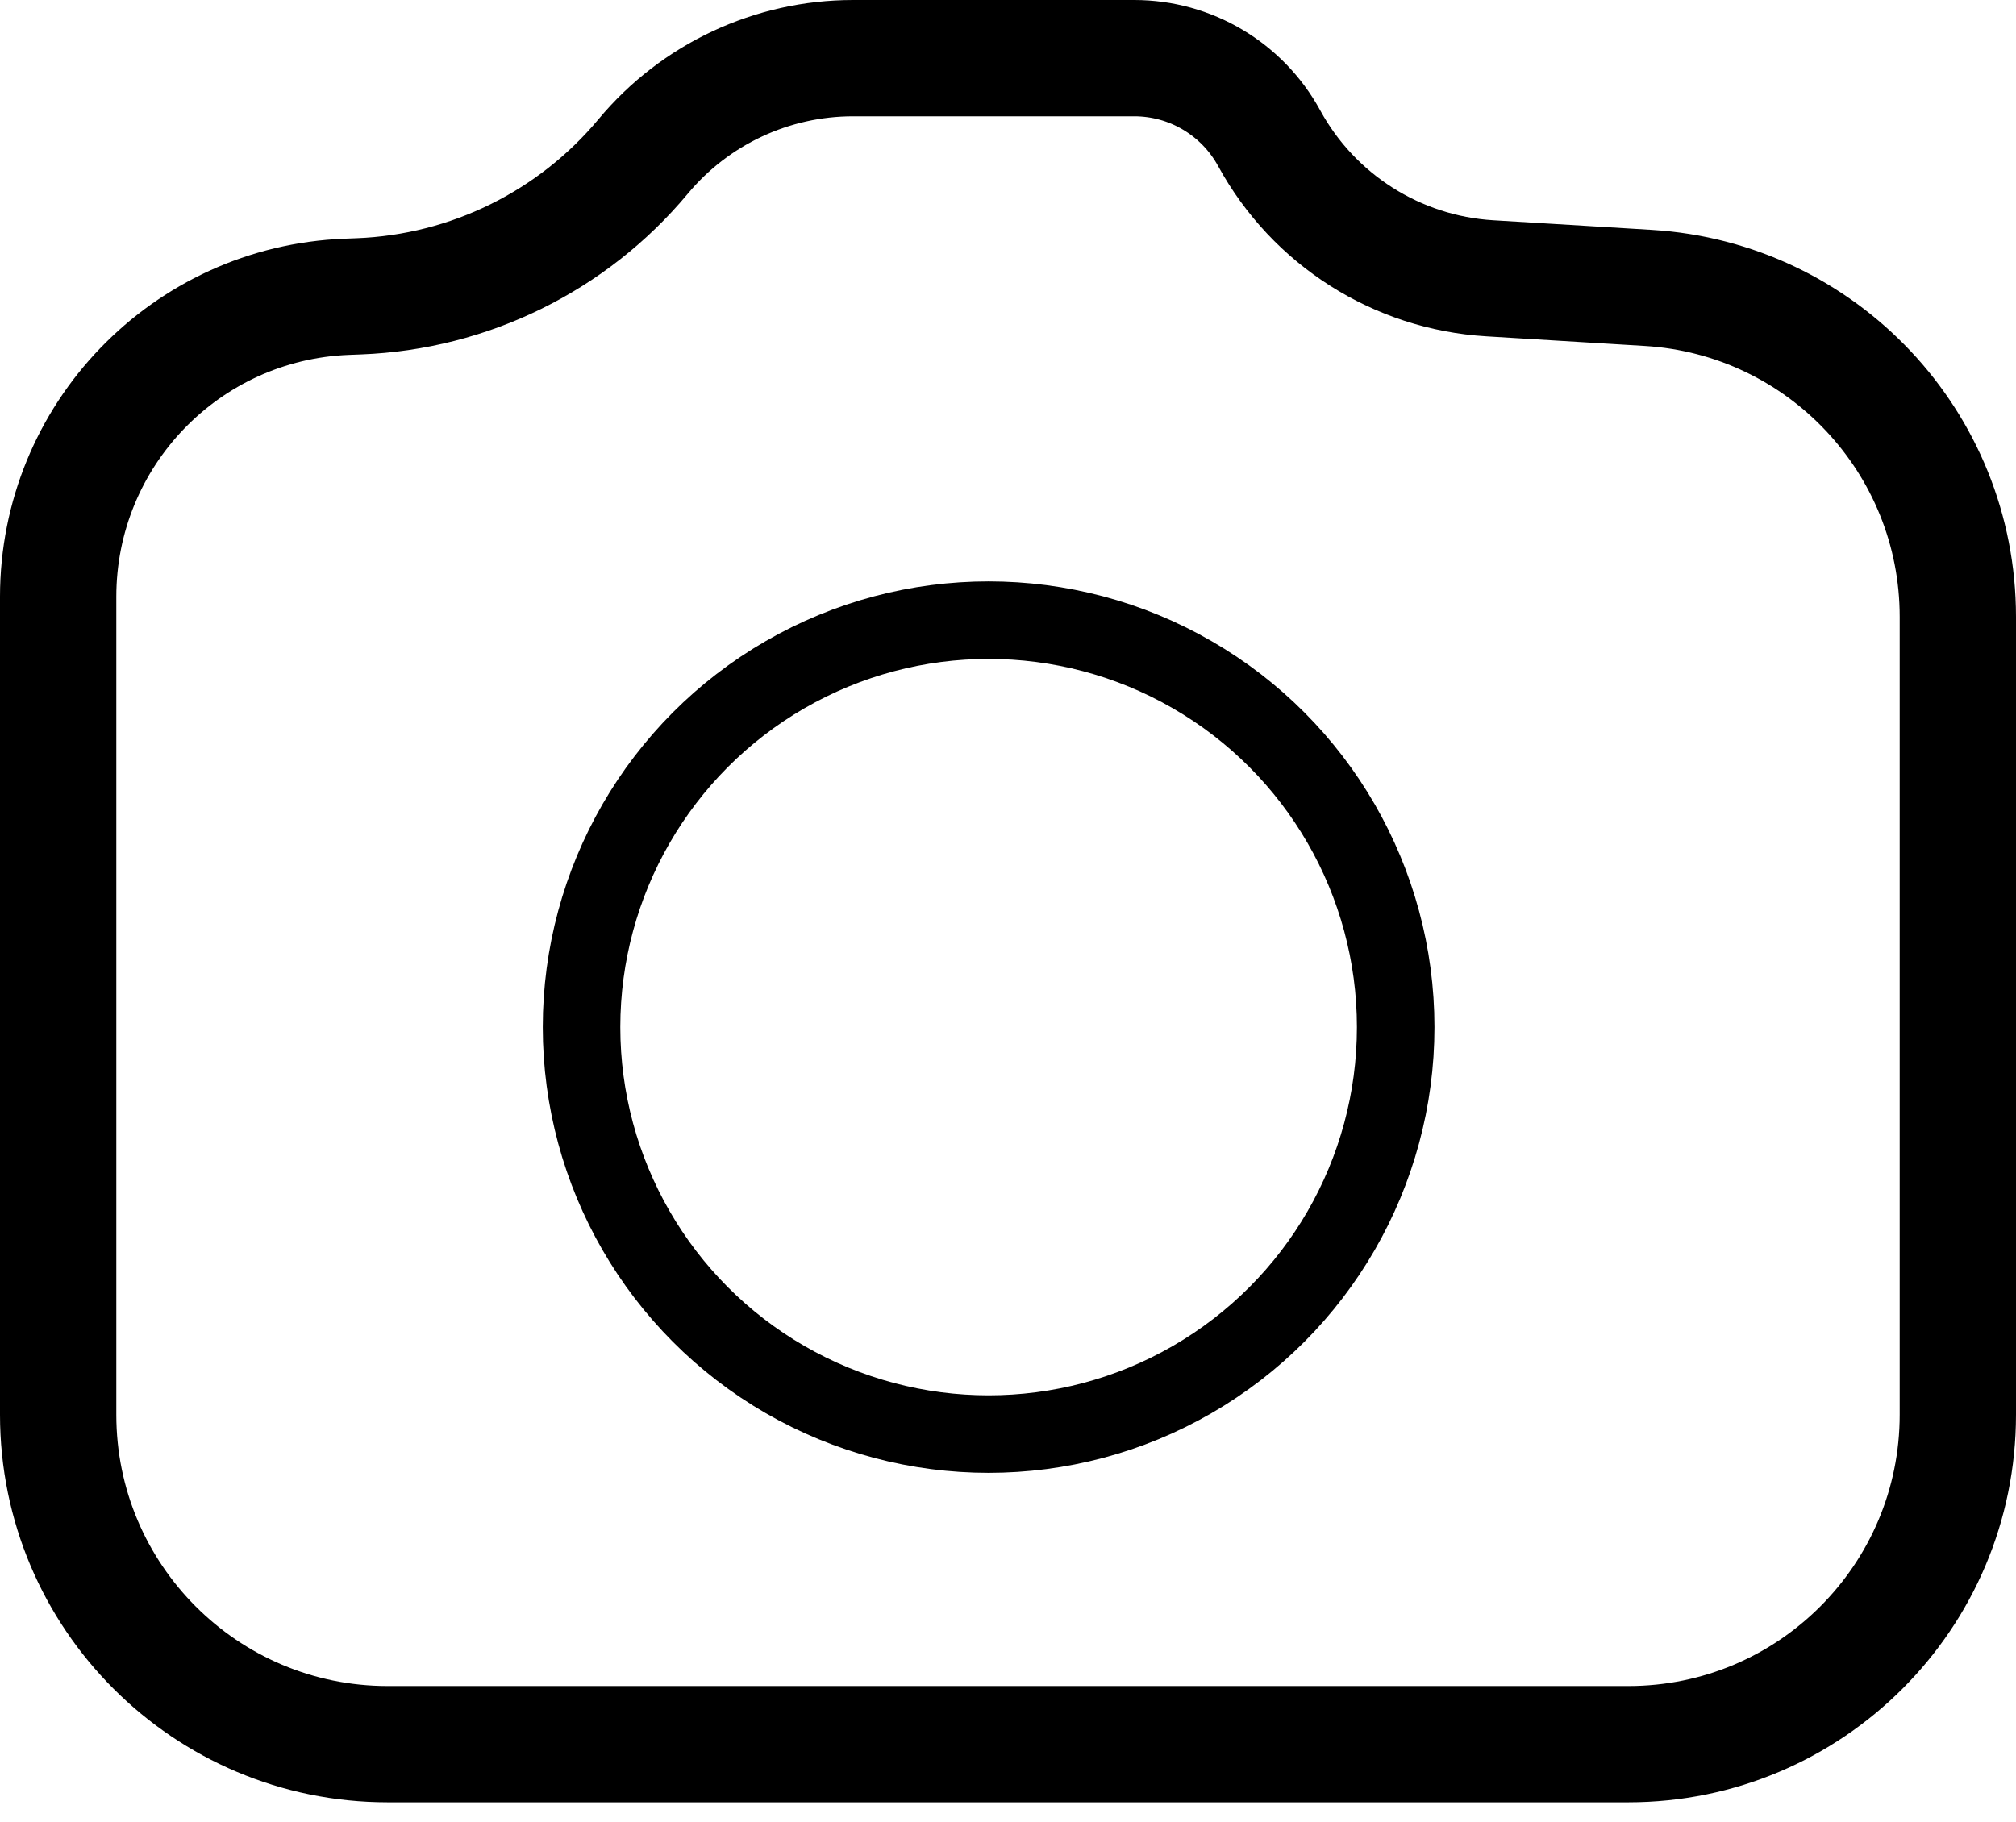 <svg width="52" height="47" viewBox="0 0 52 47" fill="none" xmlns="http://www.w3.org/2000/svg">
<path d="M50.5 15.912V36.5C50.5 41.194 46.694 45 42 45H10C5.306 45 1.5 41.194 1.5 36.5V15.395C1.5 11.234 4.788 7.817 8.946 7.657L9.255 7.645C12.1 7.536 14.766 6.224 16.589 4.037C17.928 2.429 19.912 1.5 22.004 1.5H29.258C30.707 1.5 32.041 2.292 32.736 3.565C33.884 5.669 36.034 7.035 38.426 7.18L42.514 7.428C47.001 7.7 50.5 11.418 50.5 15.912Z" stroke="black" stroke-width="3"/>
<circle cx="25.5" cy="26.5" r="10.5" stroke="black" stroke-width="2"/>
</svg>
